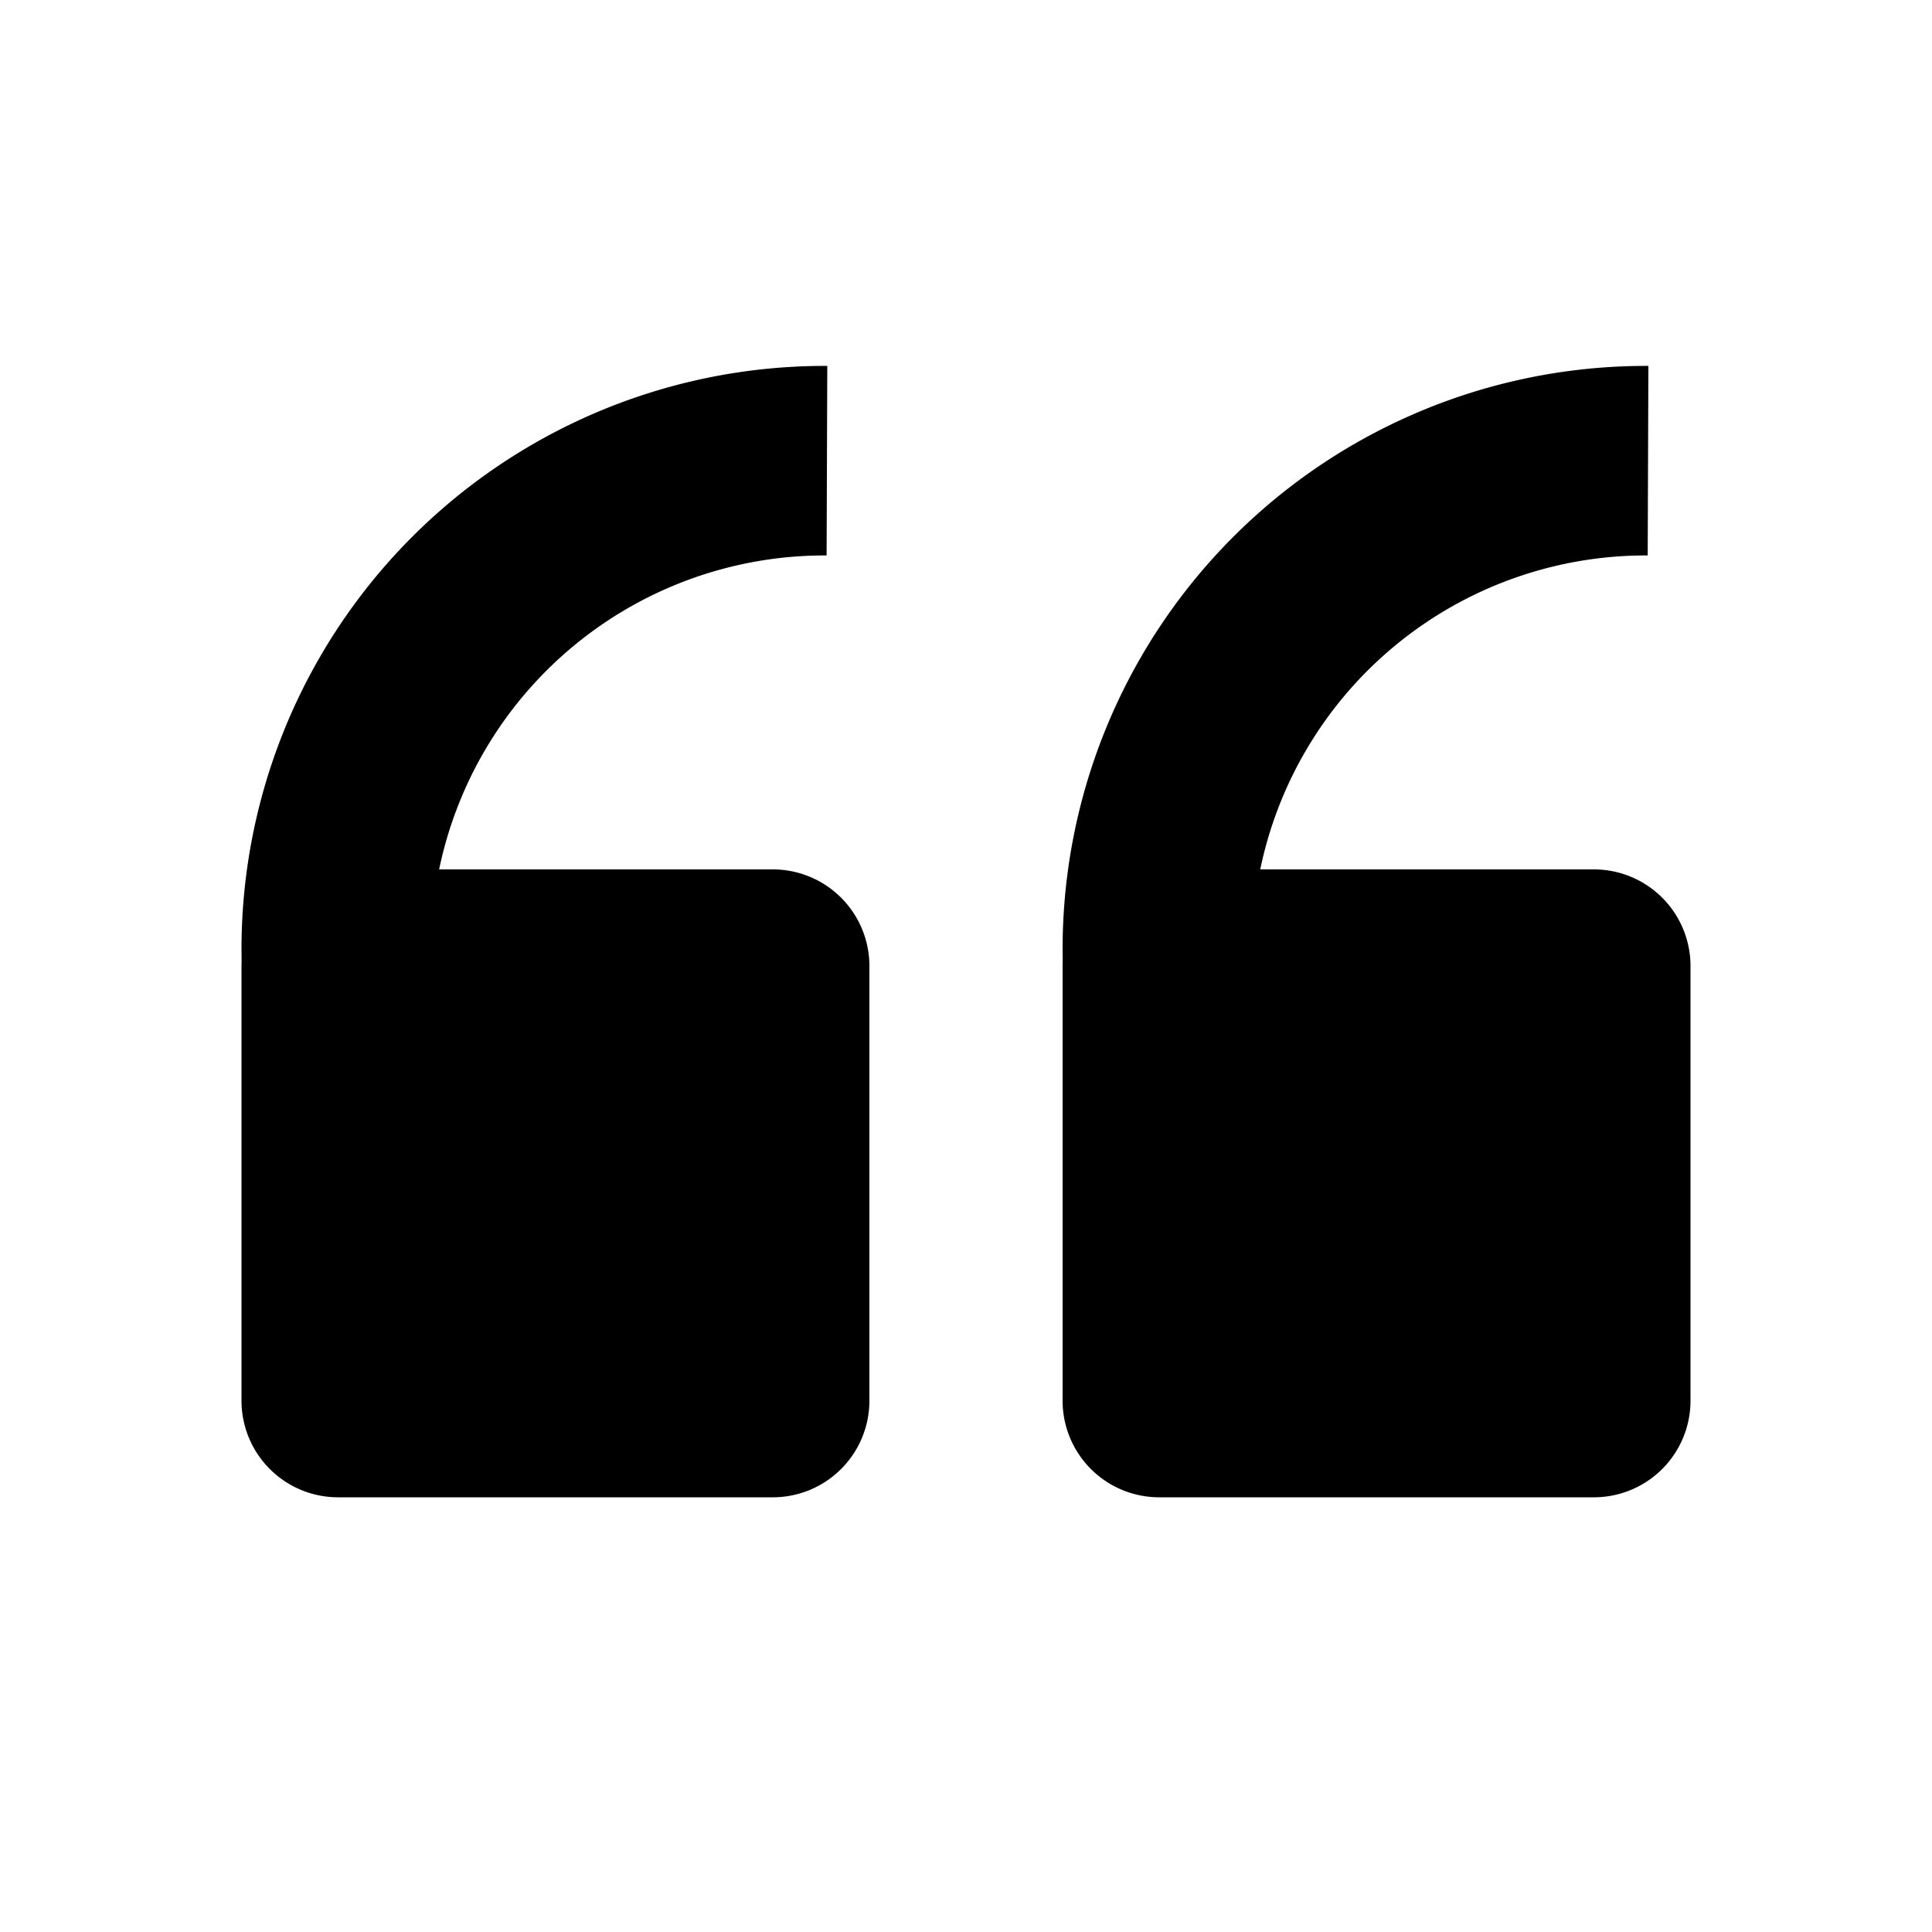 <svg width="20" height="20" viewBox="0 0 20 20" xmlns="http://www.w3.org/2000/svg"><g fill="#000" fill-rule="evenodd"><path d="M2.501 9.95L2.5 9.825a6.037 6.037 0 0 1 6.064-6.037L8.557 5.75h-.02A4.076 4.076 0 0 0 4.546 9H8a1 1 0 0 1 1 1v4.5a1 1 0 0 1-1 1H3.5a1 1 0 0 1-1-1V10l.001-.05zM11.001 9.95L11 9.825a6.037 6.037 0 0 1 6.064-6.037l-.007 1.962h-.02A4.076 4.076 0 0 0 13.046 9H16.5a1 1 0 0 1 1 1v4.5a1 1 0 0 1-1 1H12a1 1 0 0 1-1-1V10l.001-.05z"/></g></svg>